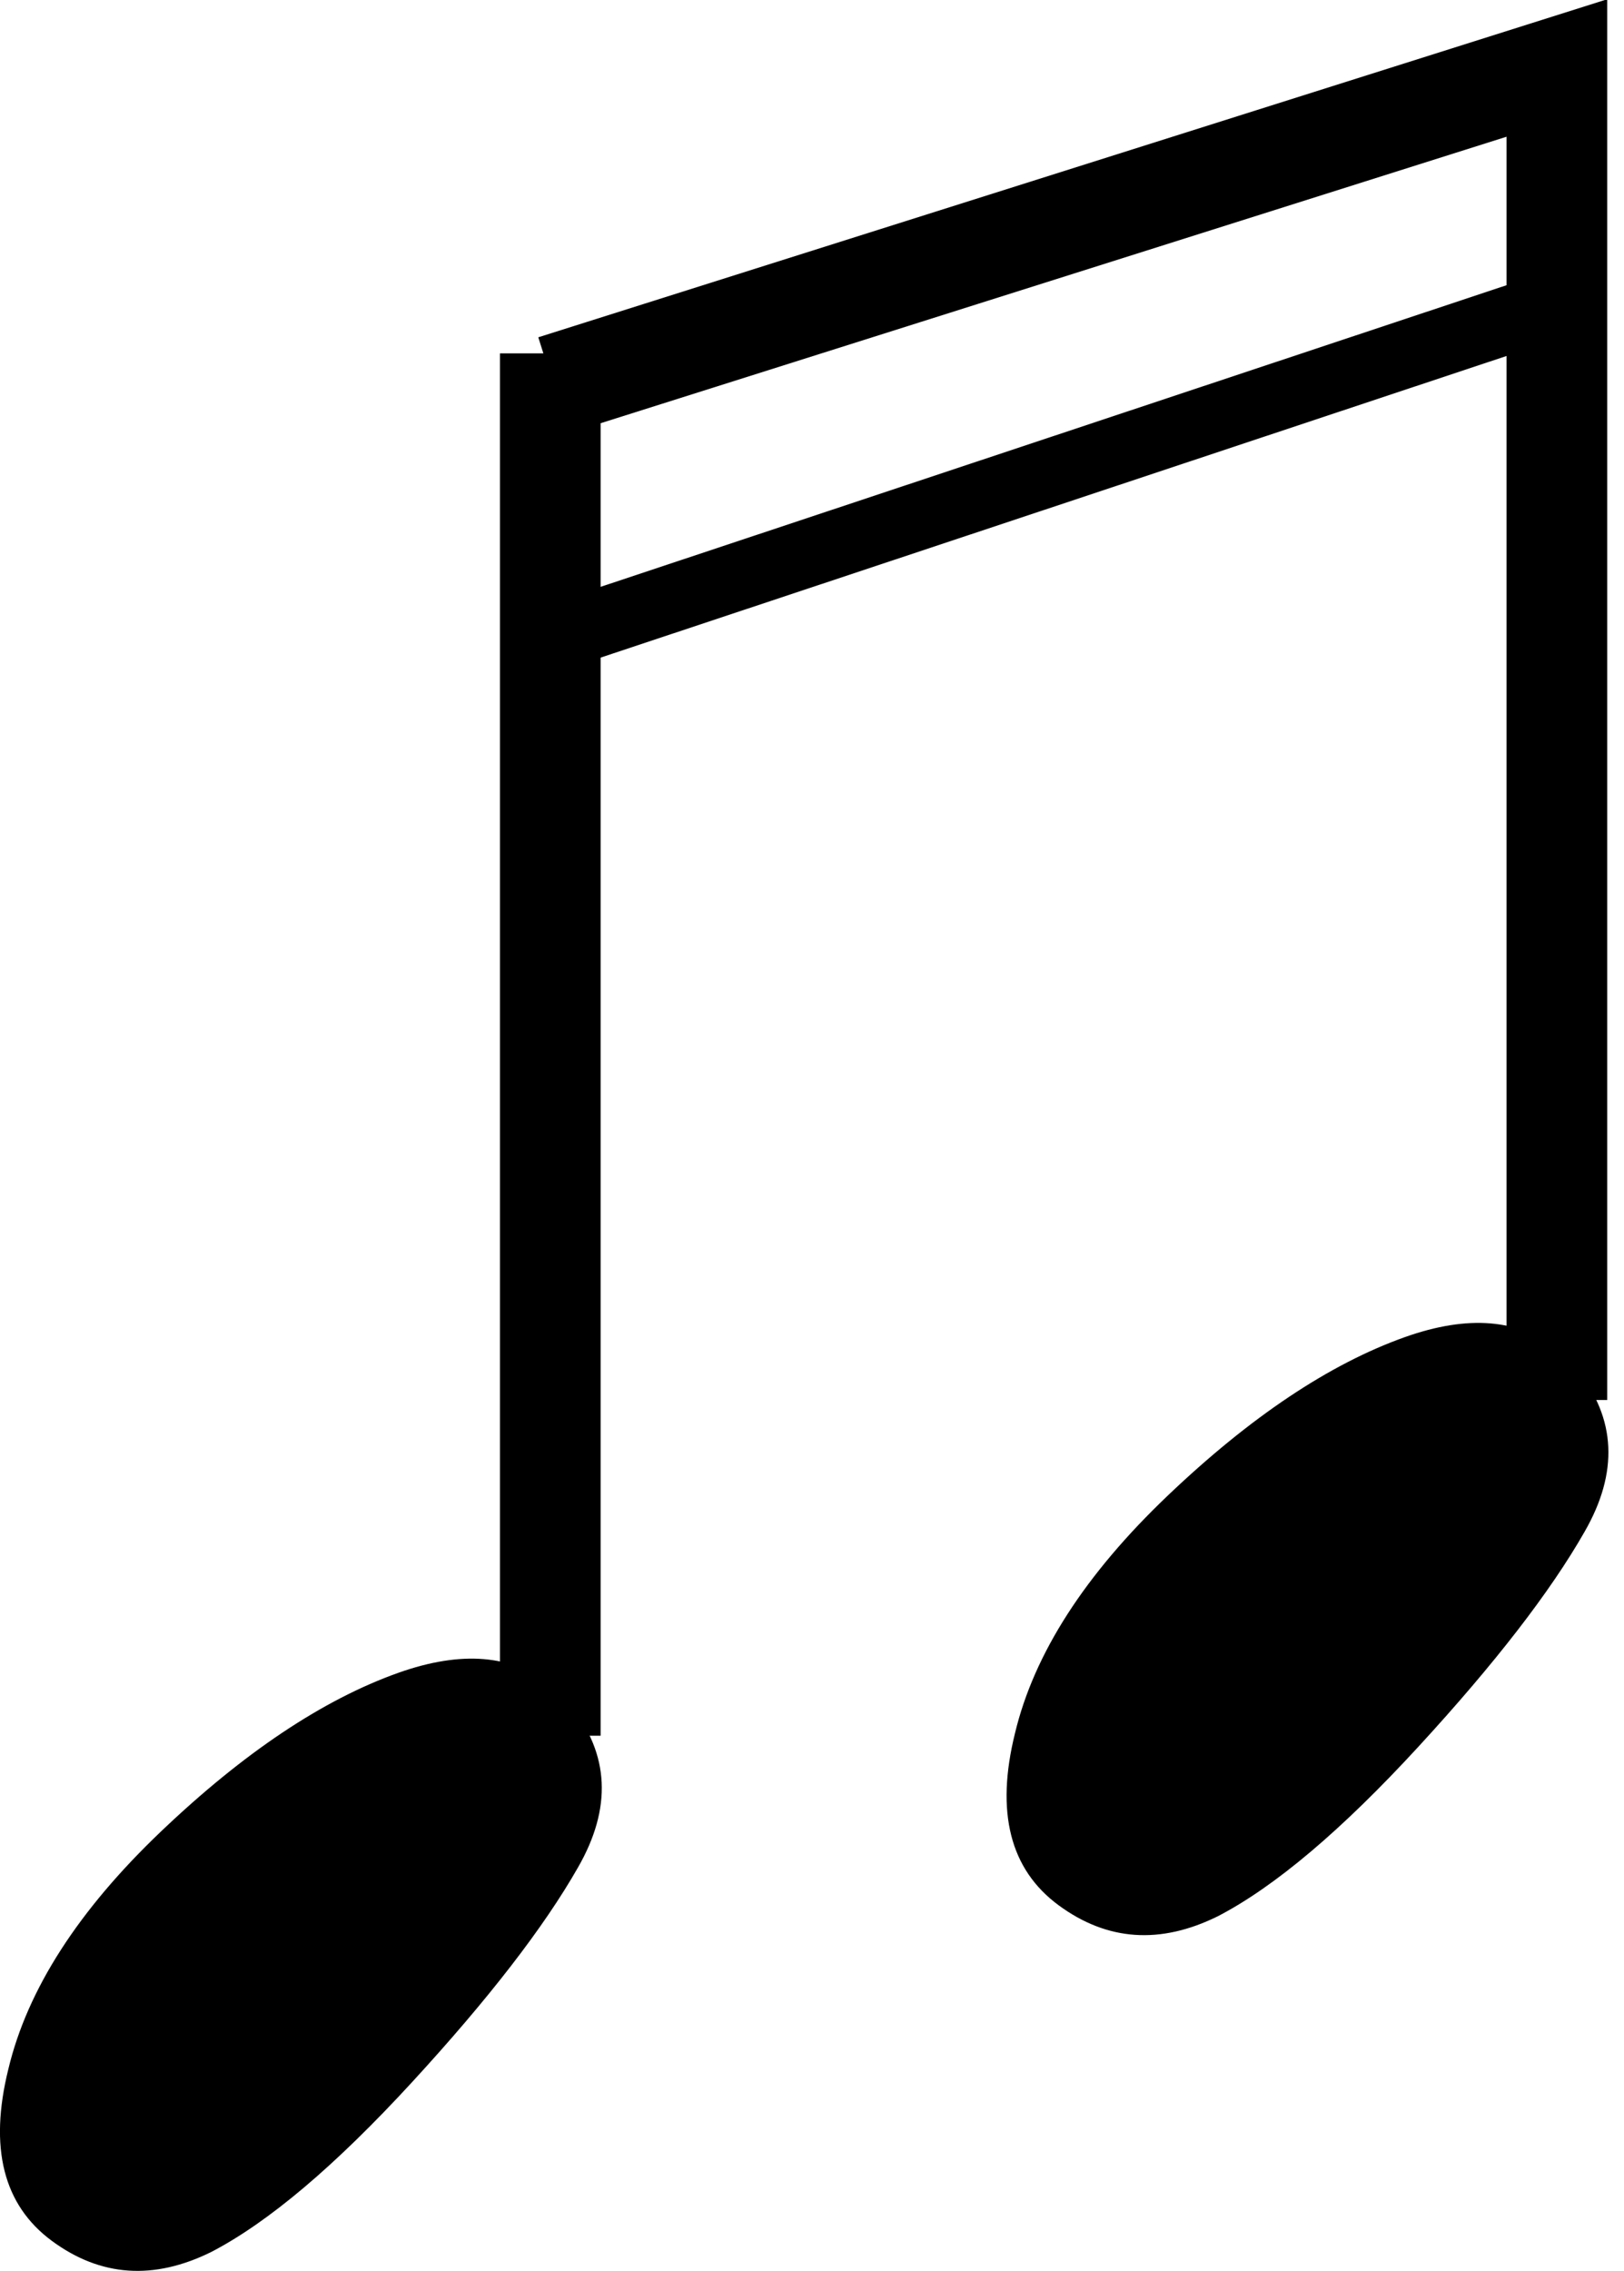 <?xml version="1.0" encoding="UTF-8" standalone="no"?>
<svg xmlns:xlink="http://www.w3.org/1999/xlink" height="135.3px" width="96.8px" xmlns="http://www.w3.org/2000/svg">
  <g transform="matrix(1.0, 0.0, 0.0, 1.0, 47.95, 70.2)">
    <path d="M44.85 10.2 L46.05 11.4 Q49.55 15.75 46.5 21.05 43.45 26.4 36.6 33.85 29.75 41.3 24.65 43.95 19.5 46.5 15.15 43.3 10.8 40.1 12.55 33.05 14.25 25.95 21.65 18.9 29.05 11.85 35.8 9.45 41.45 7.45 44.85 10.2 M-15.15 30.2 L-13.95 31.4 Q-10.45 35.75 -13.5 41.05 -16.55 46.4 -23.4 53.85 -30.25 61.3 -35.35 63.95 -40.5 66.5 -44.85 63.3 -49.2 60.1 -47.45 53.05 -45.75 45.95 -38.35 38.9 -30.95 31.85 -24.2 29.45 -18.55 27.45 -15.15 30.2" fill="#000000" fill-rule="evenodd" stroke="none"/>
    <path d="M44.85 -52.1 L44.85 -66.15 -12.1 -48.15 M44.85 10.2 L44.85 -52.1 M-15.15 30.2 L-15.15 -46.15" fill="none" stroke="#000000" stroke-linecap="square" stroke-linejoin="miter-clip" stroke-miterlimit="3.0" stroke-width="6.0"/>
    <path d="M44.85 -52.1 L-12.1 -33.15" fill="none" stroke="#000000" stroke-linecap="square" stroke-linejoin="miter-clip" stroke-miterlimit="3.0" stroke-width="4.0"/>
  </g>
</svg>
